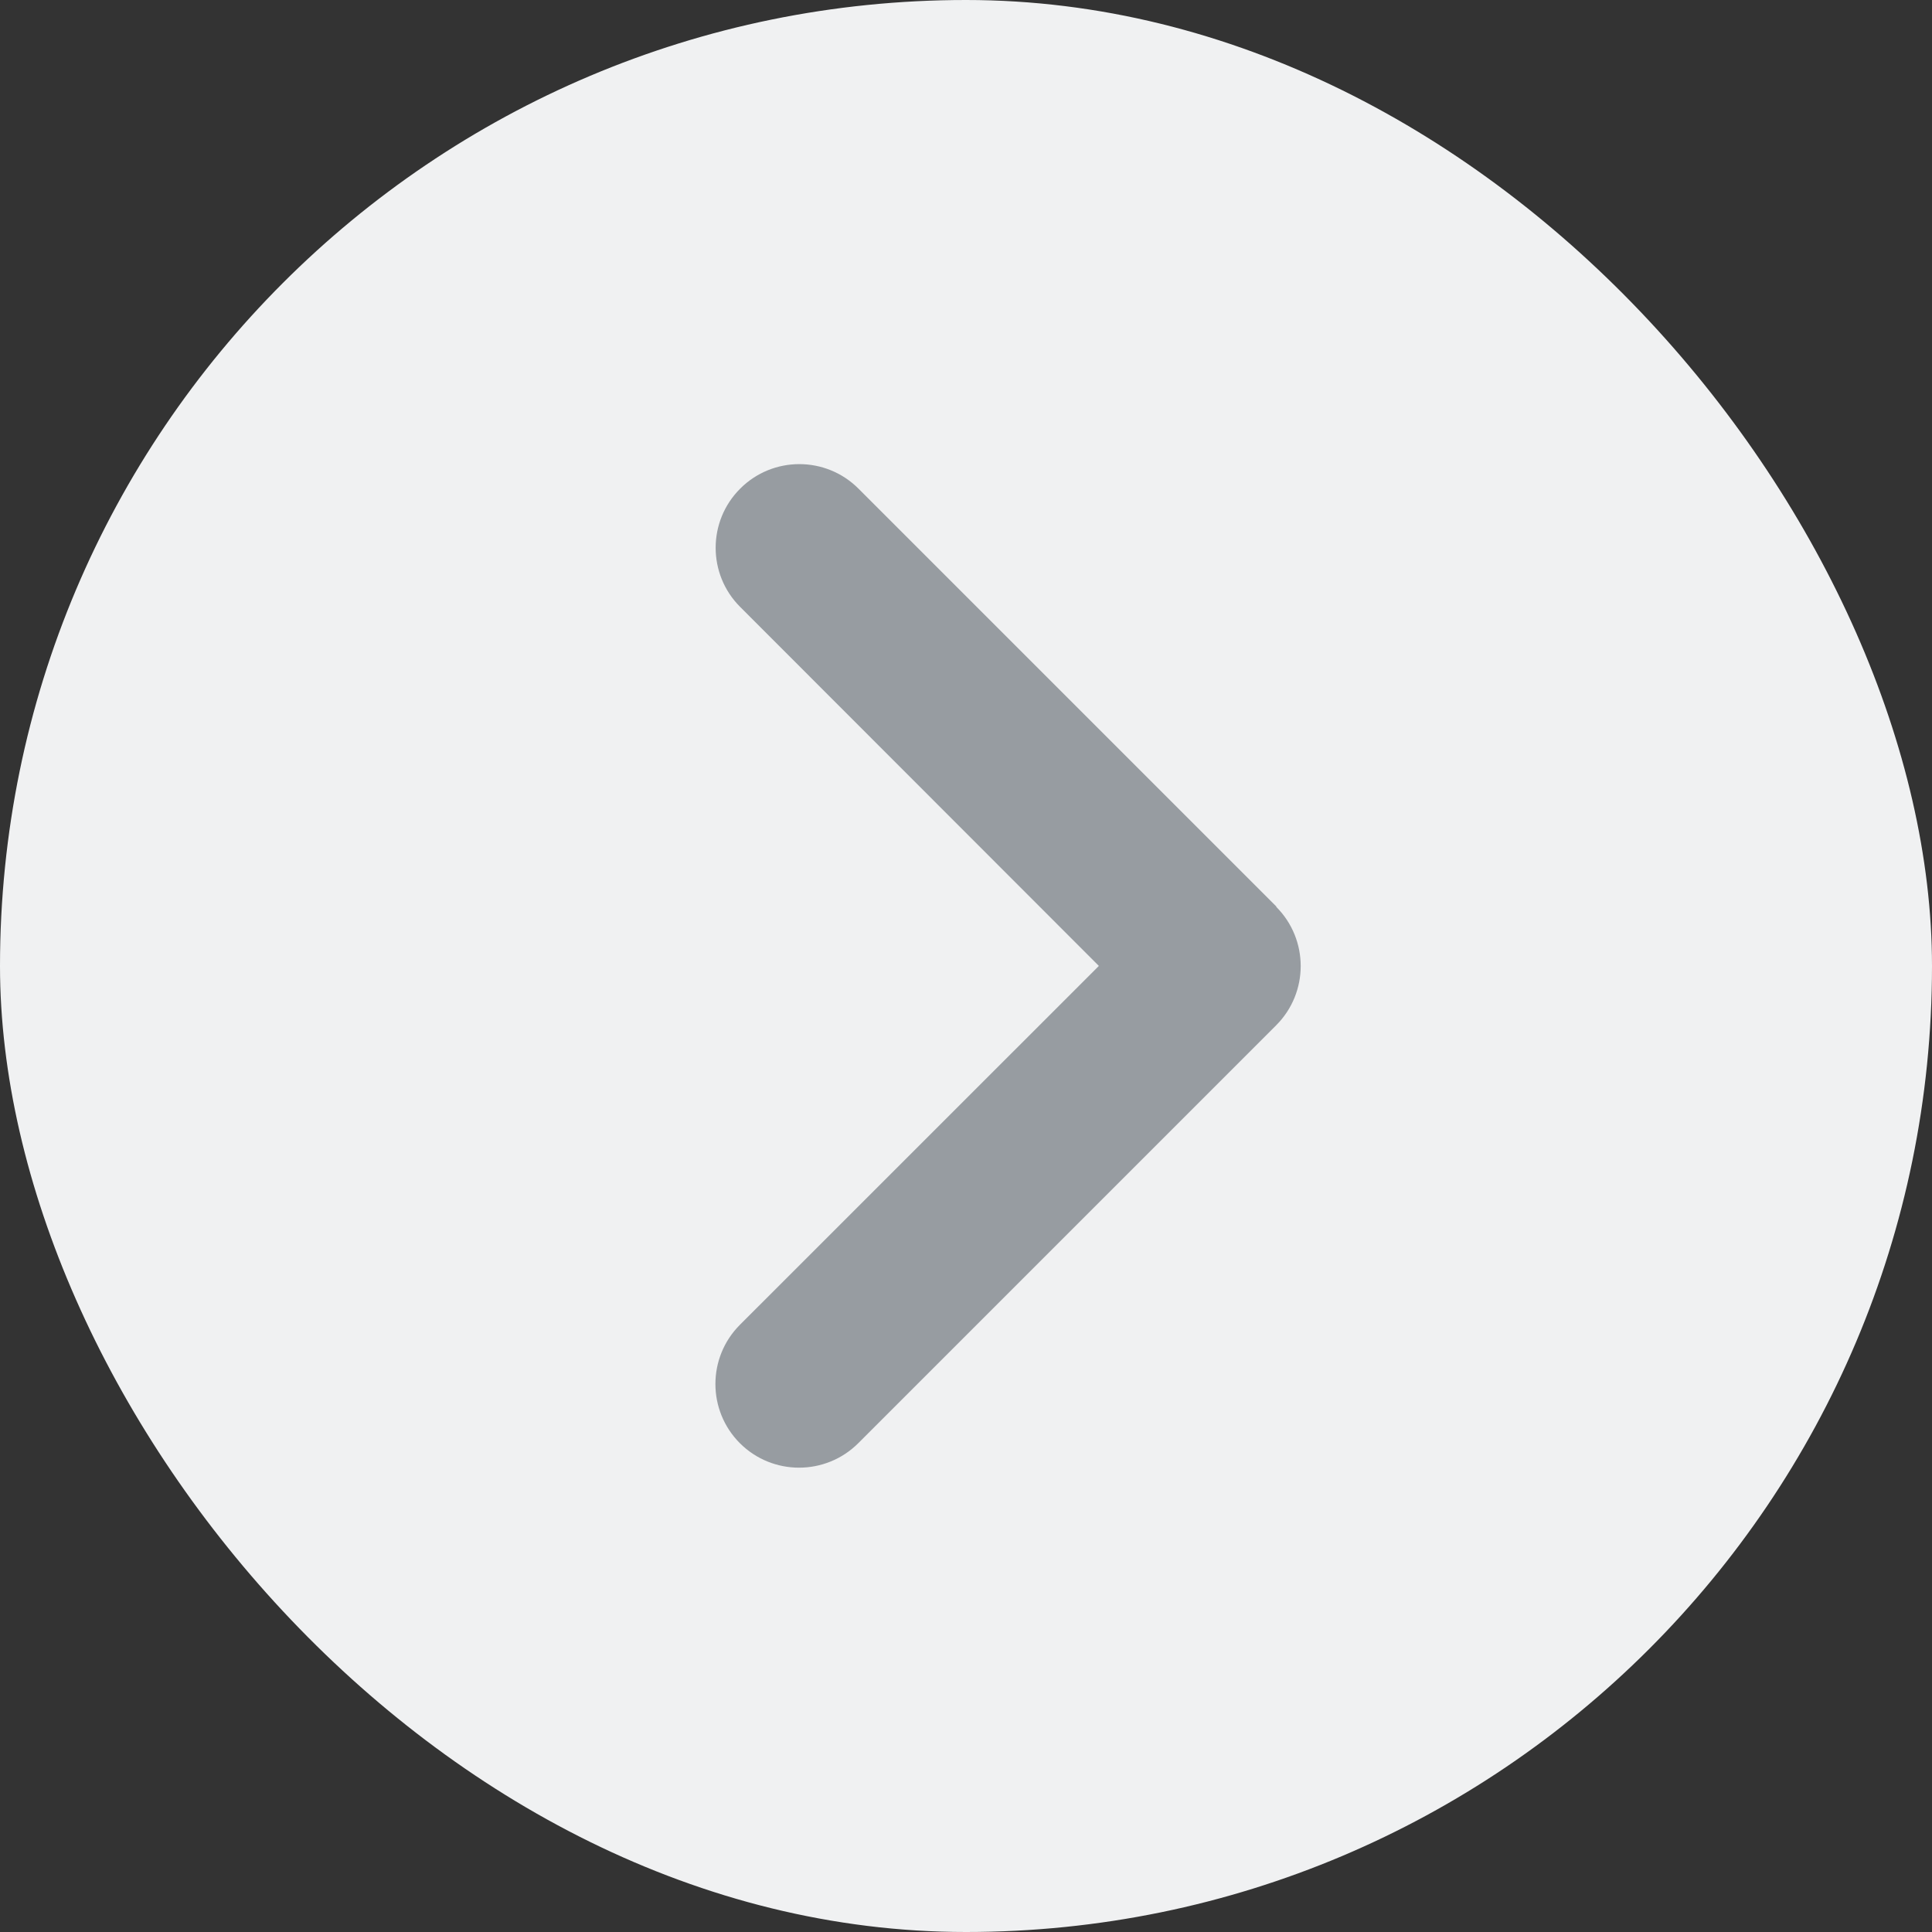 <svg width="26" height="26" viewBox="0 0 26 26" fill="none" xmlns="http://www.w3.org/2000/svg">
<rect x="0" y="0" width="26" height="26" fill="#333333" stroke="none"/>
<rect width="26" height="26" rx="13" fill="#F0F1F2"/>
<path d="M17.175 12.204C17.614 12.644 17.614 13.357 17.175 13.797L11.55 19.422C11.11 19.861 10.397 19.861 9.957 19.422C9.518 18.982 9.518 18.269 9.957 17.829L14.788 12.999L9.961 8.168C9.521 7.729 9.521 7.015 9.961 6.576C10.4 6.136 11.114 6.136 11.553 6.576L17.178 12.201L17.175 12.204Z" fill="#979CA1"/>
</svg>
